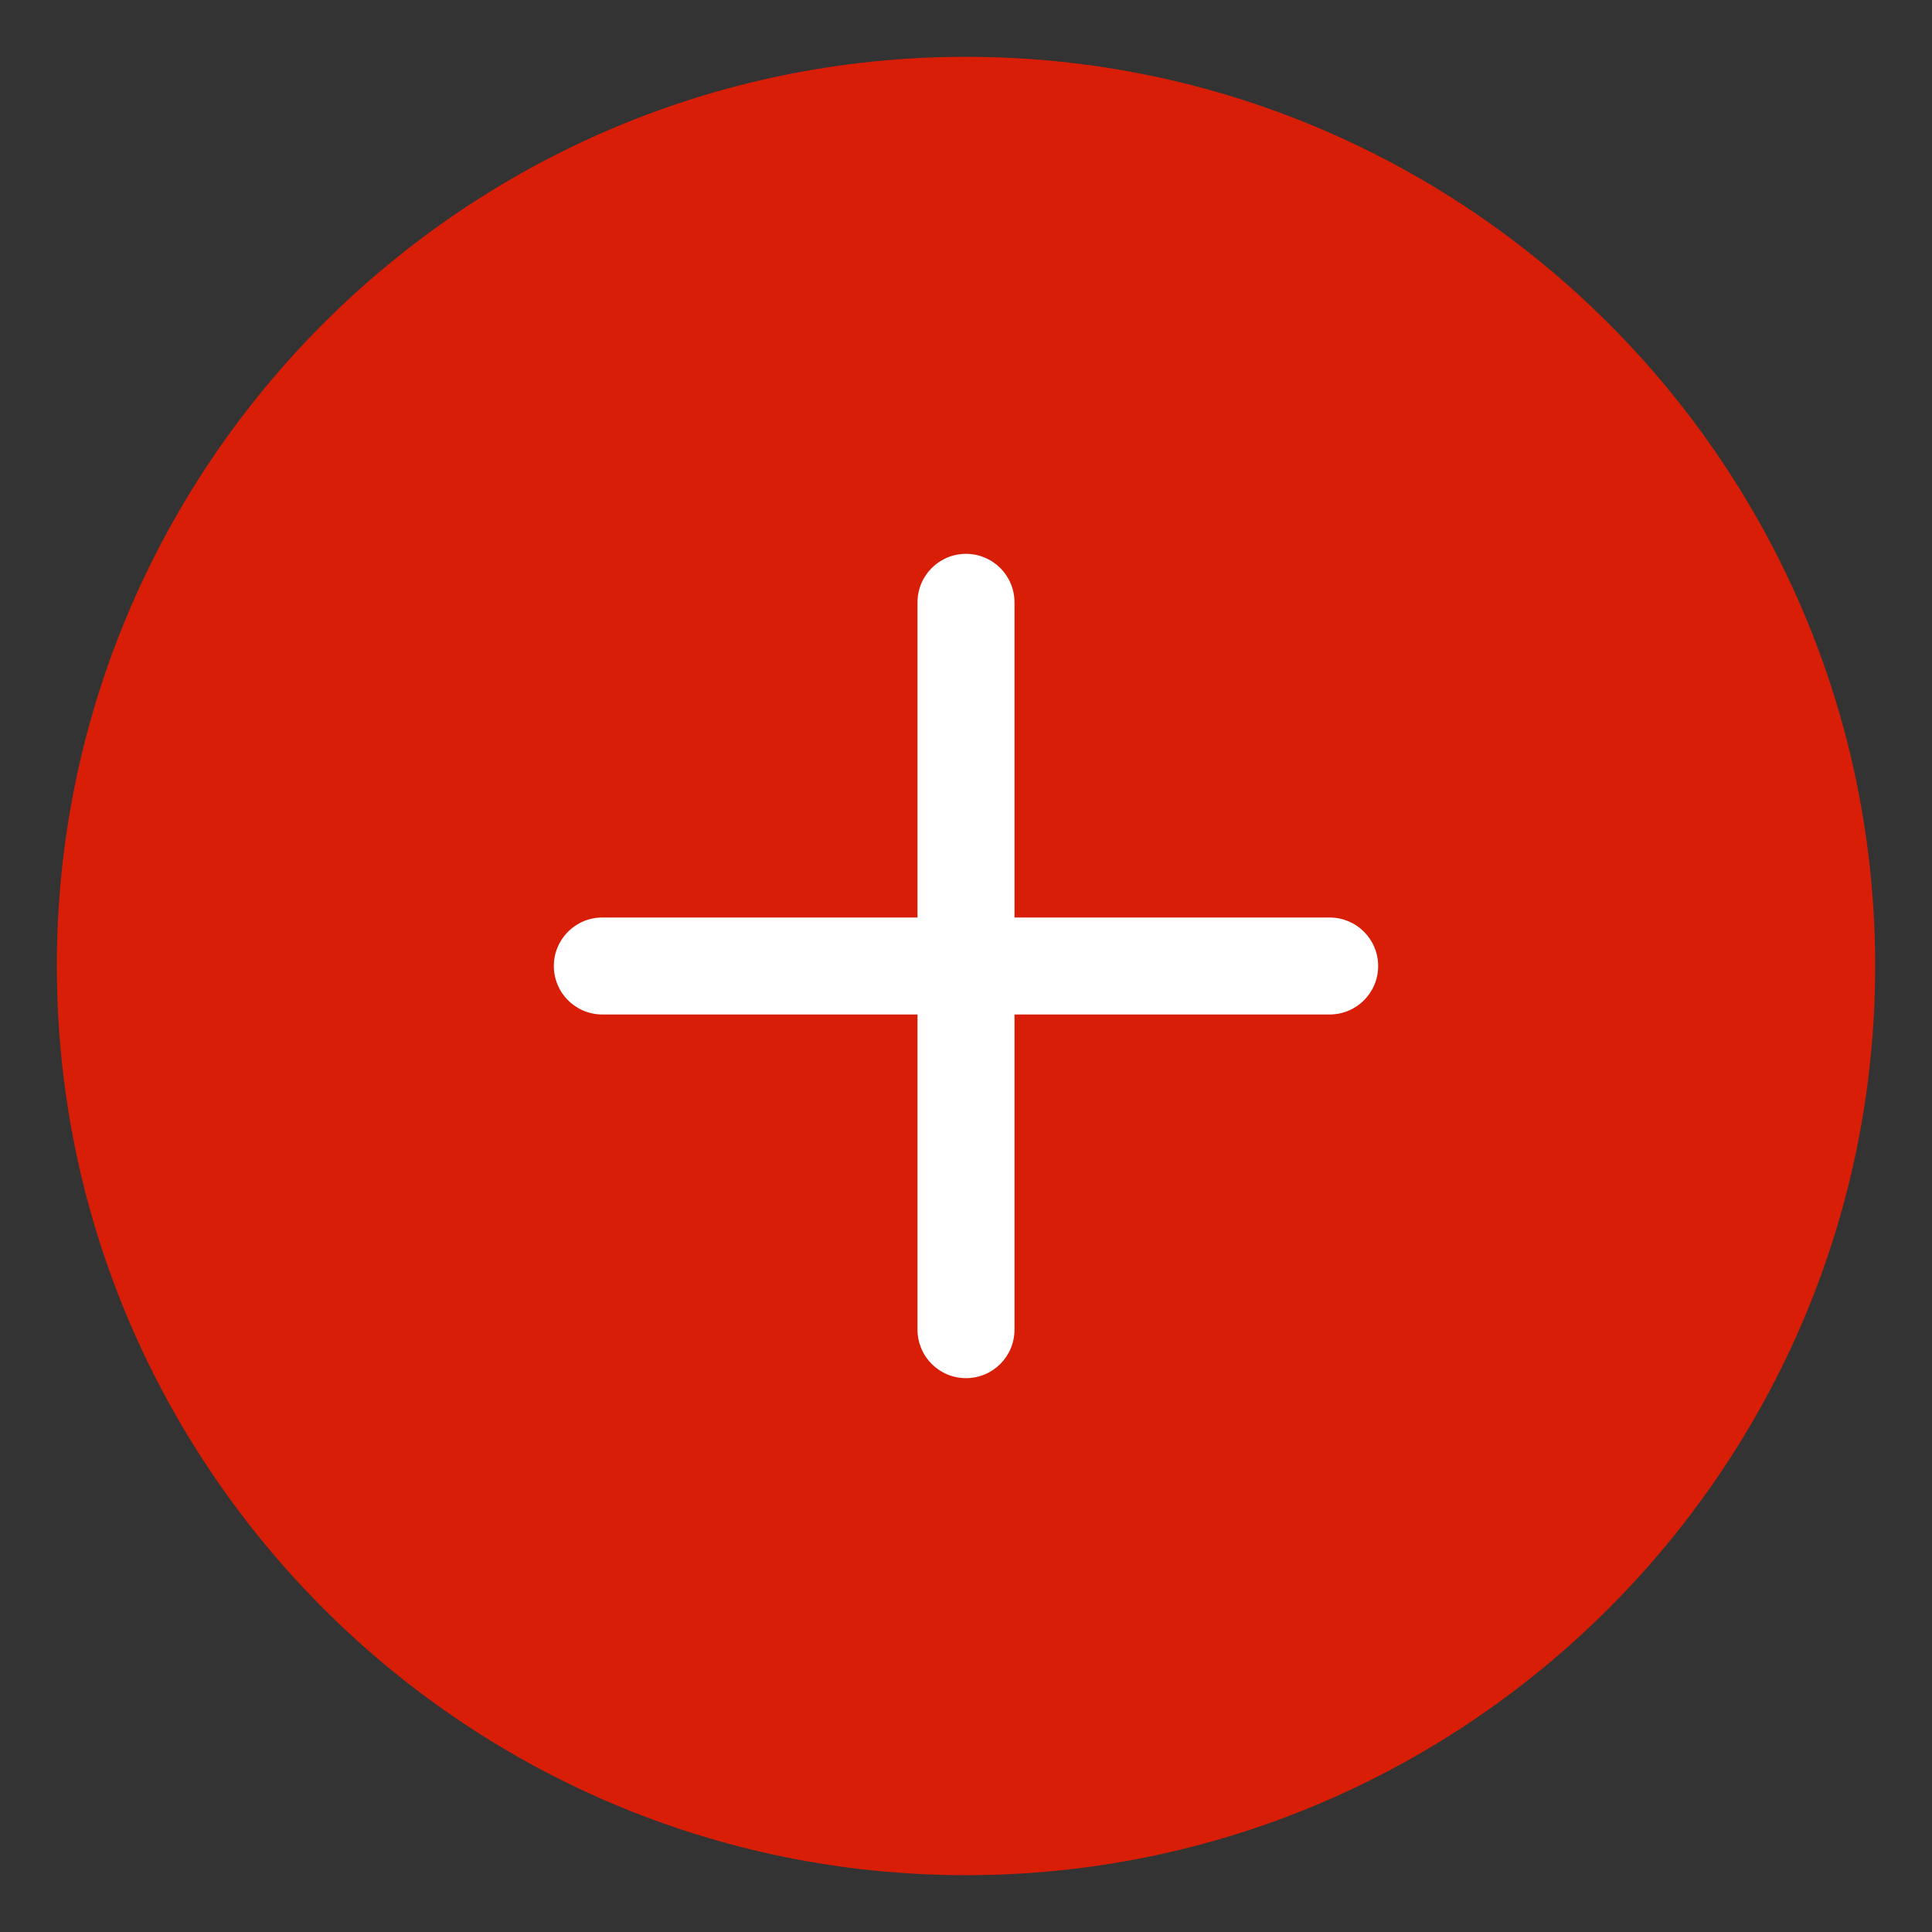 <?xml version="1.0" standalone="no"?><!DOCTYPE svg PUBLIC "-//W3C//DTD SVG 1.1//EN" "http://www.w3.org/Graphics/SVG/1.1/DTD/svg11.dtd"><svg class="icon" width="200px" height="200.00px" viewBox="0 0 1024 1024" version="1.1" xmlns="http://www.w3.org/2000/svg"><rect x="0" y="0" width="1024" height="1024" fill="#333333" stroke="none"/><path d="M512 993.885c-265.671 0-481.885-216.214-481.885-481.885s216.214-481.885 481.885-481.885 481.885 216.214 481.885 481.885-216.214 481.885-481.885 481.885z" fill="#d81e06" /><path d="M704.754 537.701h-385.508c-14.203 0-25.701-11.498-25.701-25.701s11.498-25.701 25.701-25.701h385.508c14.203 0 25.701 11.498 25.701 25.701s-11.498 25.701-25.701 25.701z" fill="#ffffff" /><path d="M512 730.455c-14.203 0-25.701-11.498-25.701-25.701v-385.508c0-14.203 11.498-25.701 25.701-25.701s25.701 11.498 25.701 25.701v385.508c0 14.203-11.498 25.701-25.701 25.701z" fill="#ffffff" /></svg>